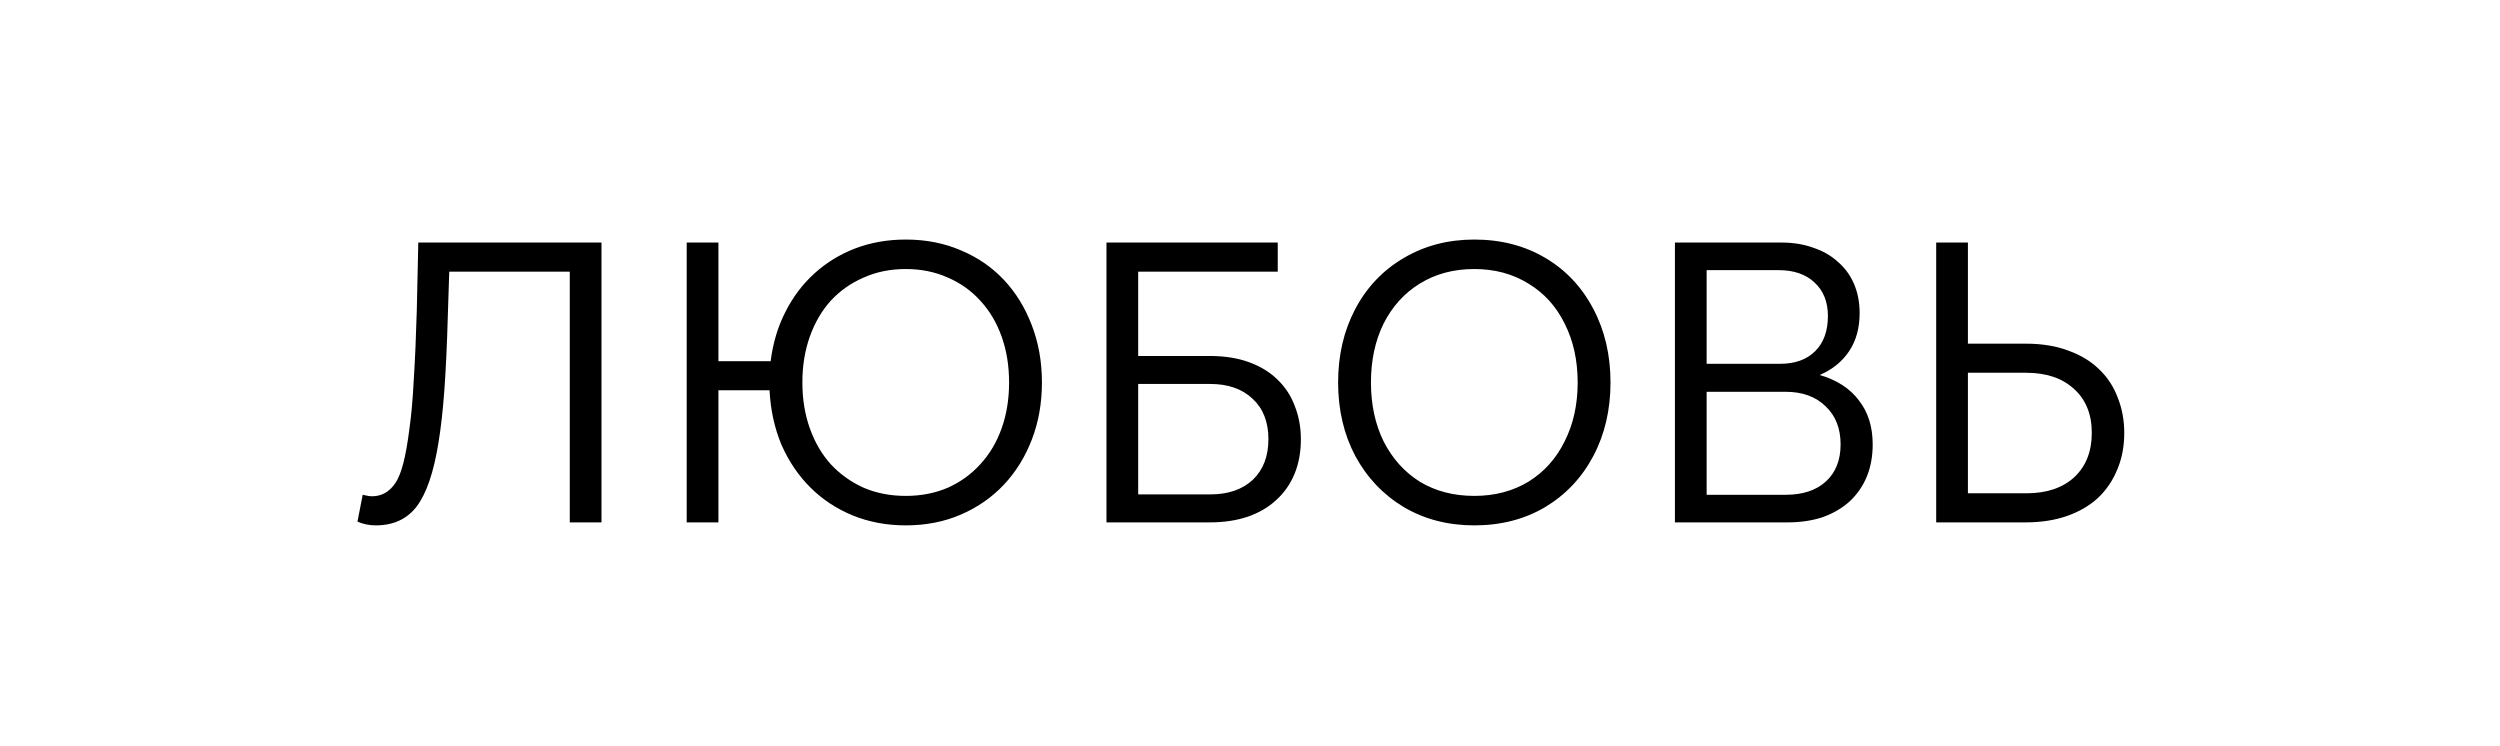 <svg width="134" height="40" viewBox="0 0 134 40" fill="none" xmlns="http://www.w3.org/2000/svg">
<rect width="134" height="40" fill="white"/>
<rect x="55.5" y="5" width="23" height="6" fill="white"/>
<rect x="14" y="11" width="5" height="19" fill="white"/>
<path d="M19.44 26.52C19.653 26.573 19.82 26.6 19.94 26.6C20.46 26.6 20.88 26.36 21.2 25.88C21.36 25.64 21.5 25.287 21.62 24.82C21.74 24.353 21.847 23.753 21.94 23.02C22.047 22.273 22.127 21.373 22.18 20.32C22.247 19.267 22.3 18.04 22.34 16.64L22.42 13H32.24V28H30.54V14.56H24.08L24 17.02C23.96 18.473 23.9 19.76 23.82 20.88C23.74 21.987 23.633 22.94 23.5 23.74C23.247 25.313 22.86 26.447 22.34 27.14C21.82 27.82 21.087 28.16 20.14 28.16C19.793 28.16 19.467 28.093 19.16 27.96L19.44 26.52ZM38.507 13V19.36H41.307C41.427 18.4 41.687 17.527 42.087 16.74C42.487 15.94 43.001 15.253 43.627 14.68C44.267 14.093 45.001 13.64 45.827 13.32C46.667 13 47.574 12.84 48.547 12.84C49.627 12.84 50.614 13.033 51.507 13.42C52.401 13.793 53.167 14.32 53.807 15C54.447 15.68 54.947 16.493 55.307 17.44C55.667 18.373 55.847 19.393 55.847 20.5C55.847 21.607 55.667 22.627 55.307 23.56C54.947 24.493 54.447 25.3 53.807 25.98C53.167 26.66 52.401 27.193 51.507 27.58C50.614 27.967 49.627 28.16 48.547 28.16C47.521 28.16 46.567 27.98 45.687 27.62C44.821 27.26 44.067 26.76 43.427 26.12C42.787 25.48 42.274 24.72 41.887 23.84C41.514 22.947 41.301 21.973 41.247 20.92H38.507V28H36.807V13H38.507ZM43.007 20.5C43.007 21.393 43.141 22.213 43.407 22.96C43.674 23.707 44.047 24.347 44.527 24.88C45.021 25.413 45.607 25.833 46.287 26.14C46.967 26.433 47.721 26.58 48.547 26.58C49.374 26.58 50.127 26.433 50.807 26.14C51.487 25.833 52.067 25.413 52.547 24.88C53.041 24.347 53.421 23.707 53.687 22.96C53.954 22.213 54.087 21.393 54.087 20.5C54.087 19.607 53.954 18.787 53.687 18.04C53.421 17.293 53.041 16.653 52.547 16.12C52.067 15.587 51.487 15.173 50.807 14.88C50.127 14.573 49.374 14.42 48.547 14.42C47.721 14.42 46.967 14.573 46.287 14.88C45.607 15.173 45.021 15.587 44.527 16.12C44.047 16.653 43.674 17.293 43.407 18.04C43.141 18.787 43.007 19.607 43.007 20.5ZM59.307 13H68.487V14.56H61.007V19.08H64.827C65.641 19.08 66.354 19.193 66.967 19.42C67.581 19.647 68.087 19.96 68.487 20.36C68.901 20.76 69.207 21.233 69.407 21.78C69.621 22.327 69.727 22.913 69.727 23.54C69.727 24.233 69.614 24.853 69.387 25.4C69.161 25.947 68.834 26.413 68.407 26.8C67.994 27.187 67.481 27.487 66.867 27.7C66.267 27.9 65.587 28 64.827 28H59.307V13ZM64.867 26.5C65.827 26.5 66.587 26.24 67.147 25.72C67.707 25.187 67.987 24.46 67.987 23.54C67.987 22.62 67.707 21.9 67.147 21.38C66.587 20.847 65.827 20.58 64.867 20.58H61.007V26.5H64.867ZM84.563 20.5C84.563 19.313 84.33 18.26 83.863 17.34C83.41 16.42 82.763 15.707 81.923 15.2C81.083 14.68 80.116 14.42 79.023 14.42C77.916 14.42 76.943 14.68 76.103 15.2C75.276 15.707 74.63 16.42 74.163 17.34C73.71 18.26 73.483 19.313 73.483 20.5C73.483 21.687 73.71 22.74 74.163 23.66C74.63 24.58 75.276 25.3 76.103 25.82C76.943 26.327 77.916 26.58 79.023 26.58C80.116 26.58 81.083 26.327 81.923 25.82C82.763 25.3 83.41 24.58 83.863 23.66C84.33 22.74 84.563 21.687 84.563 20.5ZM71.723 20.5C71.723 19.033 72.03 17.72 72.643 16.56C73.256 15.4 74.116 14.493 75.223 13.84C76.343 13.173 77.61 12.84 79.023 12.84C80.45 12.84 81.716 13.167 82.823 13.82C83.93 14.473 84.79 15.387 85.403 16.56C86.016 17.72 86.323 19.033 86.323 20.5C86.323 21.967 86.016 23.28 85.403 24.44C84.79 25.6 83.93 26.513 82.823 27.18C81.716 27.833 80.45 28.16 79.023 28.16C77.61 28.16 76.35 27.833 75.243 27.18C74.136 26.513 73.27 25.6 72.643 24.44C72.03 23.28 71.723 21.967 71.723 20.5ZM89.776 13H95.476C96.116 13 96.689 13.093 97.196 13.28C97.716 13.453 98.156 13.707 98.516 14.04C98.889 14.36 99.176 14.753 99.376 15.22C99.576 15.687 99.676 16.207 99.676 16.78C99.676 17.58 99.489 18.26 99.116 18.82C98.743 19.38 98.216 19.807 97.536 20.1C98.456 20.367 99.156 20.82 99.636 21.46C100.129 22.087 100.376 22.873 100.376 23.82C100.376 24.46 100.269 25.04 100.056 25.56C99.843 26.067 99.536 26.507 99.136 26.88C98.736 27.24 98.256 27.52 97.696 27.72C97.136 27.907 96.503 28 95.796 28H89.776V13ZM95.716 26.52C96.636 26.52 97.356 26.28 97.876 25.8C98.396 25.32 98.656 24.66 98.656 23.82C98.656 22.967 98.389 22.287 97.856 21.78C97.323 21.26 96.609 21 95.716 21H91.476V26.52H95.716ZM95.416 19.5C96.216 19.5 96.843 19.273 97.296 18.82C97.749 18.367 97.976 17.74 97.976 16.94C97.976 16.18 97.736 15.58 97.256 15.14C96.789 14.7 96.149 14.48 95.336 14.48H91.476V19.5H95.416ZM103.78 28V13H105.48V18.42H108.56C109.453 18.42 110.227 18.547 110.88 18.8C111.547 19.04 112.1 19.38 112.54 19.82C112.98 20.247 113.307 20.753 113.52 21.34C113.747 21.913 113.86 22.533 113.86 23.2C113.86 23.933 113.733 24.593 113.48 25.18C113.24 25.767 112.893 26.273 112.44 26.7C111.987 27.113 111.433 27.433 110.78 27.66C110.127 27.887 109.387 28 108.56 28H103.78ZM108.62 26.44C109.7 26.44 110.553 26.153 111.18 25.58C111.807 24.993 112.12 24.2 112.12 23.2C112.12 22.2 111.8 21.413 111.16 20.84C110.533 20.267 109.68 19.98 108.6 19.98H105.48V26.44H108.62Z" fill="black"/>
<rect x="115" y="11" width="5" height="19" fill="white"/>
</svg>
